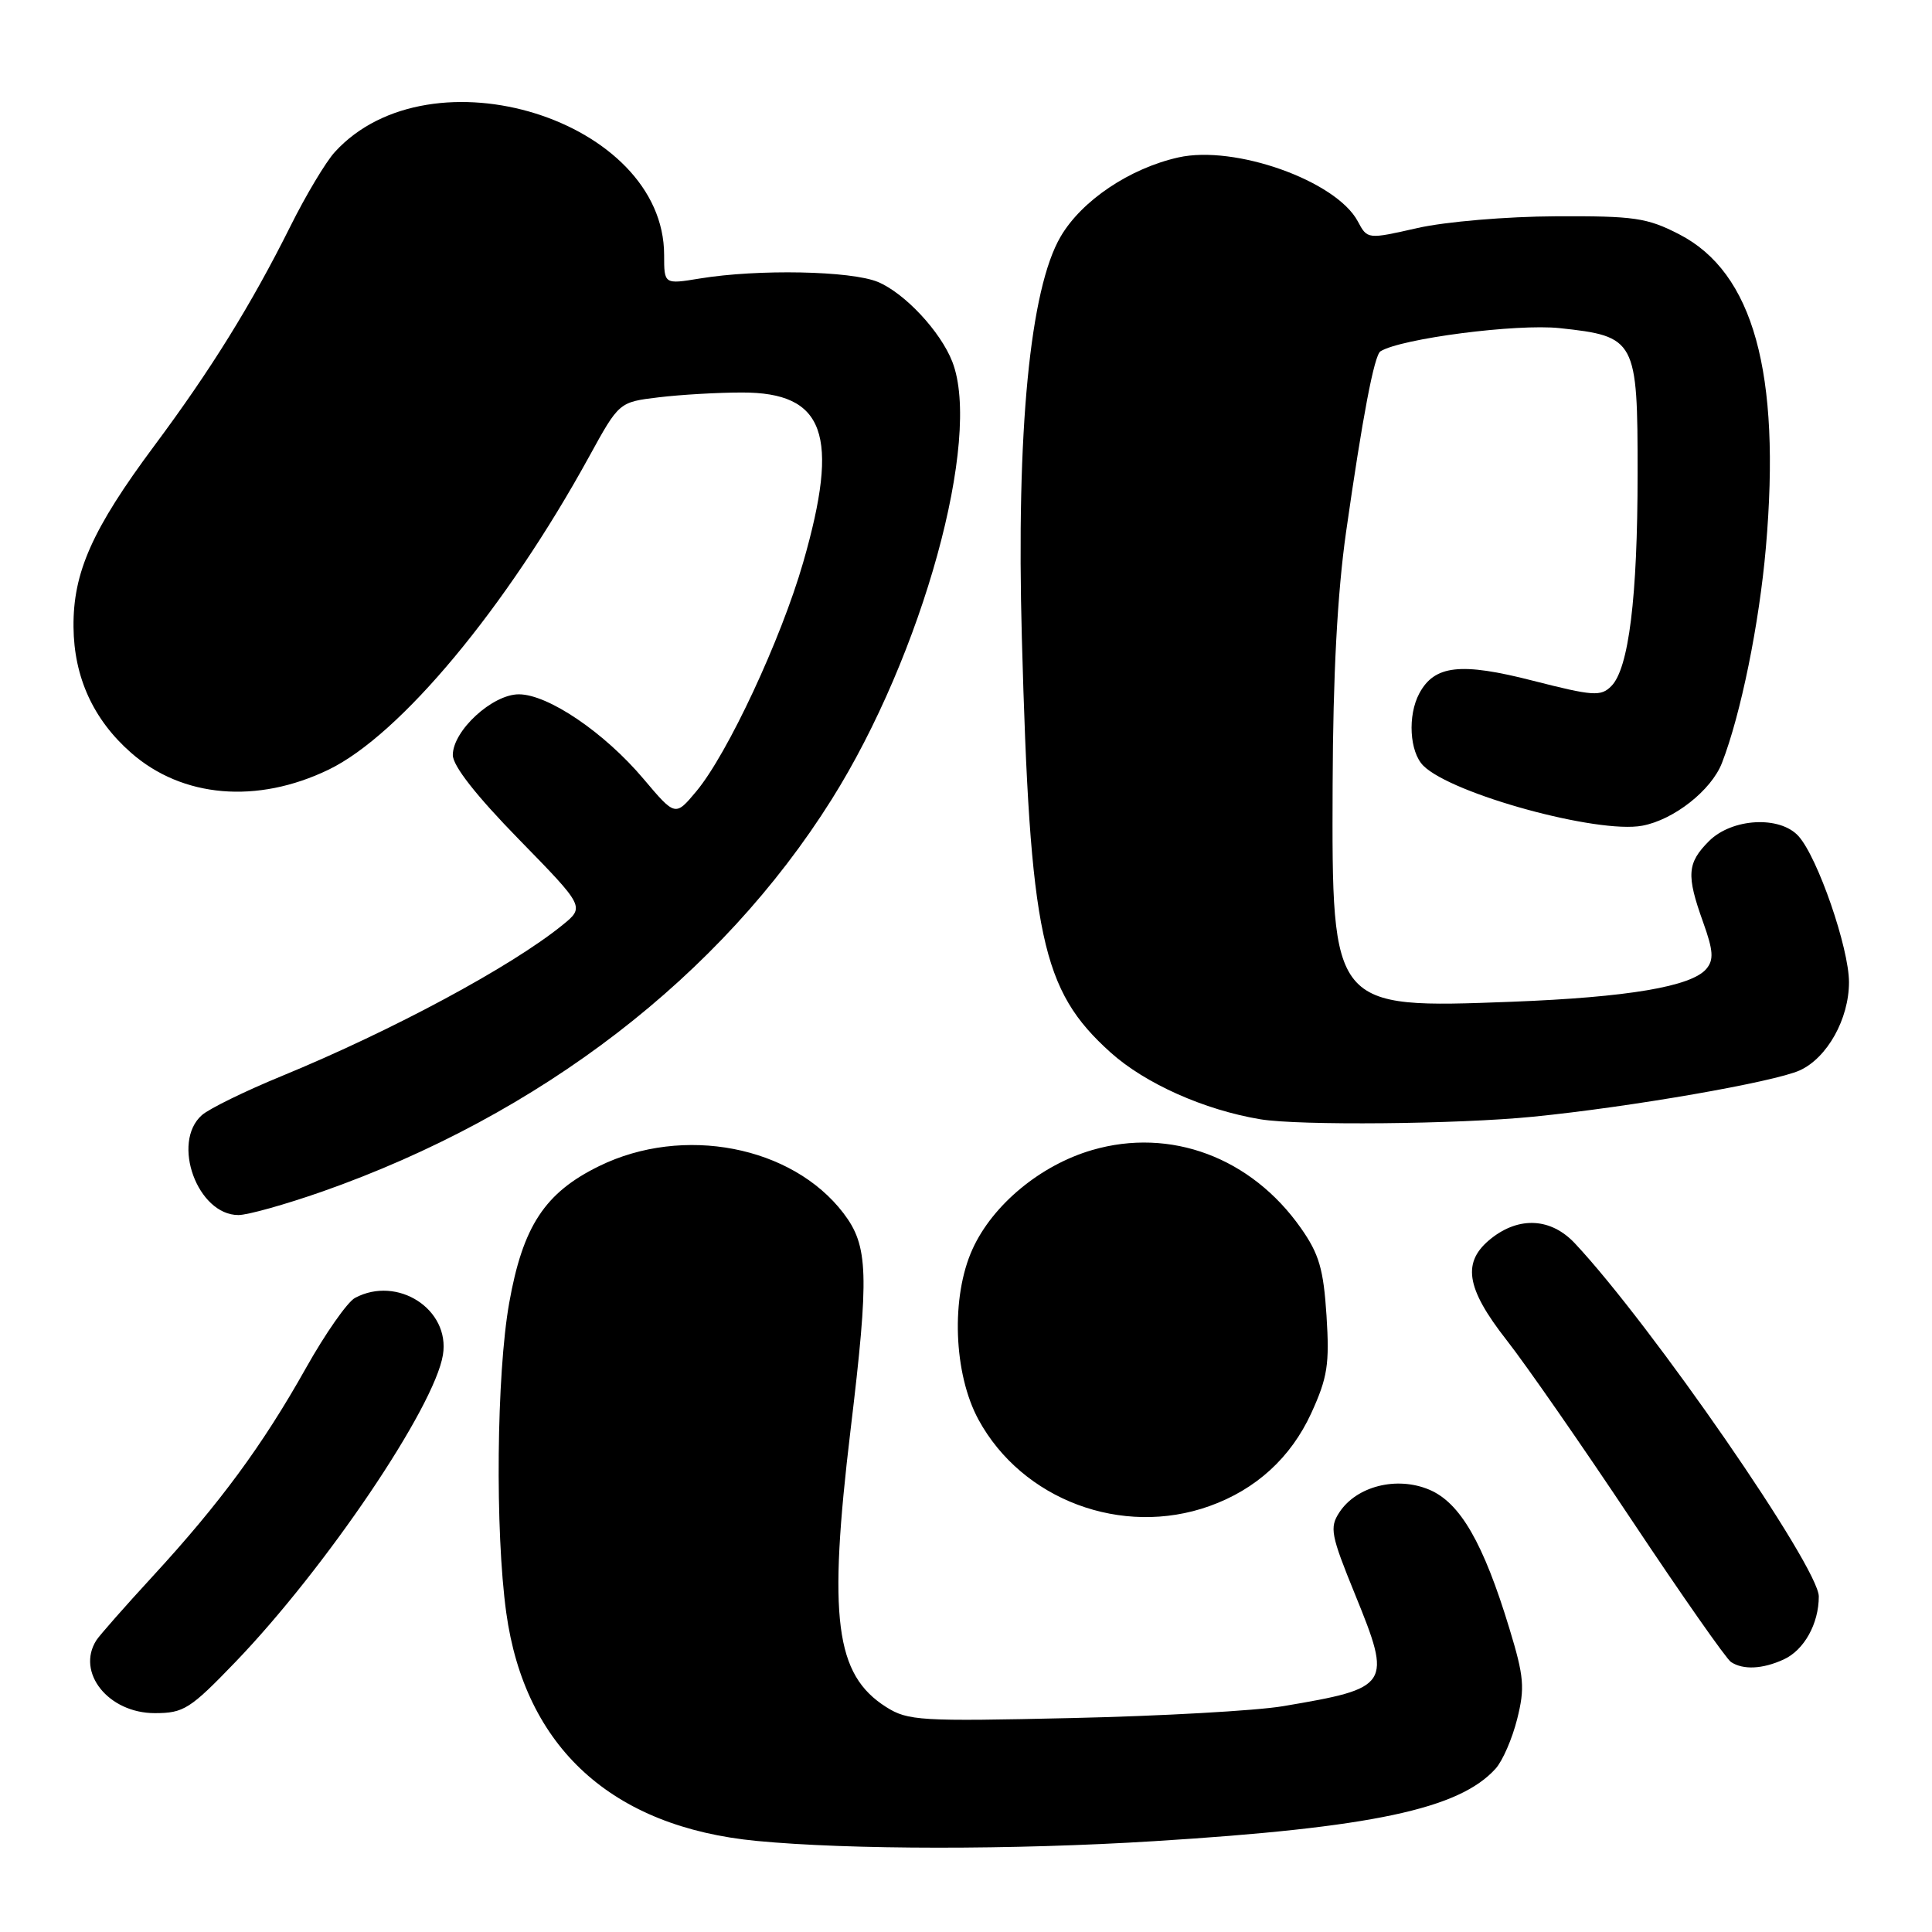 <?xml version="1.0" encoding="UTF-8" standalone="no"?>
<!DOCTYPE svg PUBLIC "-//W3C//DTD SVG 1.1//EN" "http://www.w3.org/Graphics/SVG/1.1/DTD/svg11.dtd" >
<svg xmlns="http://www.w3.org/2000/svg" xmlns:xlink="http://www.w3.org/1999/xlink" version="1.1" viewBox="0 0 256 256">
 <g >
 <path fill="currentColor"
d=" M 153.00 243.96 C 181.78 242.17 193.35 239.71 198.17 234.36 C 199.10 233.34 200.38 230.38 201.03 227.79 C 202.07 223.66 201.95 222.18 200.01 215.81 C 196.56 204.44 193.47 199.09 189.36 197.38 C 185.06 195.58 179.74 196.93 177.47 200.40 C 176.15 202.42 176.34 203.39 179.56 211.29 C 184.47 223.35 184.26 223.67 170.00 226.08 C 166.43 226.68 153.82 227.39 142.00 227.65 C 121.93 228.11 120.30 228.01 117.42 226.19 C 110.67 221.91 109.71 214.45 112.70 189.50 C 115.19 168.78 115.07 165.09 111.76 160.75 C 104.96 151.84 90.53 149.06 79.40 154.51 C 72.20 158.03 69.28 162.46 67.47 172.65 C 65.79 182.09 65.59 202.89 67.08 213.68 C 69.55 231.56 81.08 242.08 100.23 243.93 C 112.48 245.11 134.33 245.13 153.00 243.96 Z  M 31.17 220.25 C 43.16 207.79 57.56 186.49 58.69 179.53 C 59.67 173.50 52.67 168.97 47.04 171.98 C 46.03 172.52 43.10 176.71 40.53 181.29 C 34.81 191.48 29.13 199.20 20.26 208.84 C 16.55 212.87 13.18 216.70 12.77 217.34 C 10.05 221.61 14.37 227.00 20.51 227.00 C 24.34 227.00 25.19 226.46 31.17 220.25 Z  M 236.34 219.89 C 239.05 218.66 241.00 215.15 241.00 211.54 C 241.00 207.67 218.81 175.55 208.68 164.75 C 205.54 161.40 201.35 161.15 197.63 164.07 C 193.68 167.18 194.19 170.62 199.64 177.58 C 202.19 180.83 209.67 191.60 216.26 201.50 C 222.85 211.40 228.75 219.83 229.37 220.23 C 230.99 221.29 233.54 221.17 236.34 219.89 Z  M 160.25 199.57 C 166.42 197.37 171.04 193.15 173.75 187.25 C 175.91 182.52 176.18 180.77 175.77 174.33 C 175.37 168.16 174.79 166.16 172.37 162.72 C 165.79 153.36 155.09 149.36 144.71 152.39 C 137.88 154.38 131.54 159.63 128.87 165.50 C 125.98 171.83 126.34 182.02 129.66 188.12 C 135.45 198.75 148.68 203.70 160.25 199.57 Z  M 42.67 157.90 C 71.58 147.74 95.50 129.34 110.20 105.93 C 122.24 86.77 130.14 58.11 126.19 47.94 C 124.63 43.93 119.90 38.86 116.33 37.36 C 112.77 35.88 100.44 35.64 92.75 36.90 C 88.00 37.68 88.00 37.68 88.00 33.79 C 88.00 15.89 57.07 6.22 44.36 20.15 C 43.18 21.44 40.53 25.86 38.48 29.98 C 33.30 40.36 27.92 49.03 20.42 59.10 C 12.23 70.11 9.67 75.86 9.74 83.08 C 9.80 89.74 12.37 95.36 17.36 99.74 C 24.16 105.72 34.07 106.56 43.55 101.98 C 53.05 97.38 67.07 80.53 78.07 60.49 C 82.03 53.28 82.03 53.28 87.26 52.65 C 90.14 52.30 95.11 52.01 98.30 52.01 C 109.30 51.99 111.31 57.57 106.42 74.54 C 103.48 84.74 96.41 99.89 92.27 104.85 C 89.48 108.19 89.48 108.19 85.28 103.22 C 80.11 97.08 72.62 92.00 68.75 92.00 C 65.24 92.00 60.00 96.82 60.00 100.05 C 60.00 101.48 63.10 105.43 68.75 111.21 C 77.50 120.17 77.50 120.17 74.50 122.60 C 67.71 128.10 52.01 136.54 37.36 142.57 C 32.48 144.57 27.71 146.91 26.75 147.76 C 22.66 151.39 26.17 161.00 31.59 161.00 C 32.83 161.00 37.81 159.60 42.67 157.90 Z  M 203.14 147.97 C 216.06 146.69 235.06 143.38 238.48 141.83 C 242.12 140.17 245.00 135.01 245.00 130.15 C 245.00 125.61 240.85 113.60 238.31 110.79 C 235.84 108.06 229.50 108.41 226.45 111.45 C 223.55 114.36 223.43 115.95 225.67 122.19 C 227.02 125.95 227.11 127.17 226.11 128.37 C 224.16 130.72 215.68 132.15 200.29 132.74 C 176.45 133.64 176.47 133.67 176.58 104.00 C 176.63 89.47 177.21 78.61 178.36 70.50 C 180.53 55.29 182.09 47.06 182.92 46.55 C 185.67 44.85 200.98 42.87 206.67 43.48 C 216.76 44.56 217.00 45.01 216.99 62.75 C 216.99 79.16 215.82 88.61 213.50 90.92 C 212.12 92.31 211.08 92.23 203.13 90.20 C 193.55 87.74 190.07 88.13 188.06 91.89 C 186.50 94.81 186.77 99.63 188.60 101.46 C 192.35 105.21 211.71 110.52 217.61 109.41 C 221.80 108.63 226.77 104.71 228.17 101.09 C 230.67 94.65 233.11 82.65 233.99 72.53 C 236.00 49.38 232.33 36.11 222.51 31.05 C 218.24 28.85 216.56 28.61 206.13 28.66 C 199.62 28.69 191.57 29.37 187.84 30.21 C 181.19 31.72 181.19 31.72 179.91 29.32 C 177.03 23.95 163.62 19.18 156.14 20.86 C 149.68 22.31 143.33 26.58 140.54 31.35 C 136.47 38.28 134.65 57.15 135.40 84.50 C 136.48 124.14 137.99 131.21 147.16 139.46 C 151.75 143.58 159.56 147.07 167.00 148.31 C 172.11 149.16 193.12 148.97 203.14 147.97 Z "/>
</g>
</svg>